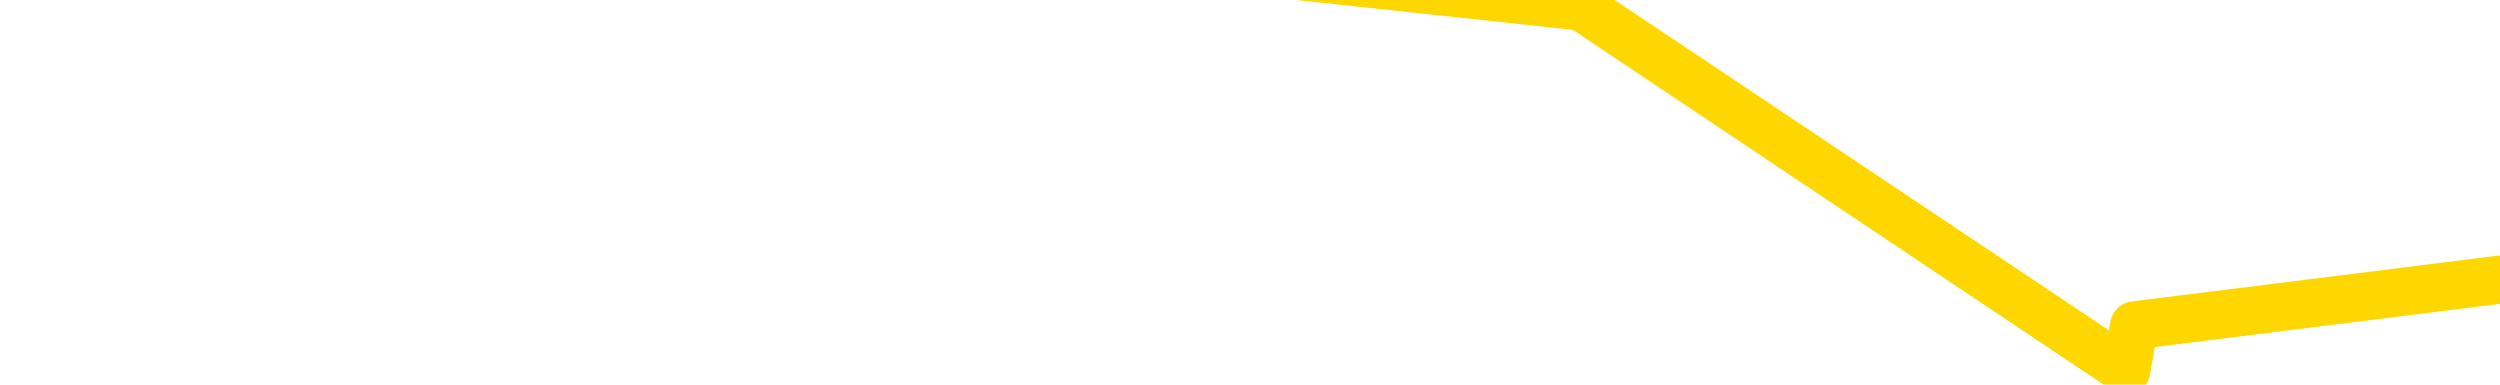 <svg xmlns="http://www.w3.org/2000/svg" version="1.1" viewBox="0 0 6500 1000">
	<path fill="none" stroke="gold" stroke-width="125" stroke-linecap="round" stroke-linejoin="round" d="M0 32917  L-589888 32917 L-587284 32798 L-585616 32680 L-567287 32443 L-567117 32207 L-559959 31970 L-559926 31970 L-546495 31852 L-543573 31970 L-530232 31615 L-526063 31142 L-524903 30550 L-524284 29958 L-522272 29603 L-518500 29366 L-517900 29130 L-517572 28893 L-517358 28656 L-516817 28420 L-515579 27473 L-514400 26526 L-511535 25579 L-511013 24633 L-506158 24396 L-503220 24159 L-503178 23923 L-502869 23686 L-502617 23449 L-500022 23213 L-495767 23213 L-495749 23213 L-494512 23213 L-492635 23213 L-490681 22976 L-489733 22739 L-489462 22502 L-489153 22384 L-489054 22266 L-488224 22266 L-486193 22384 L-485903 21319 L-483756 20846 L-483601 20136 L-479945 19426 L-479694 19781 L-479595 19662 L-479078 20017 L-476927 20609 L-475998 21201 L-474472 21792 L-473232 21792 L-471686 21674 L-468724 21437 L-467602 21201 L-467293 20964 L-466082 20846 L-463075 22147 L-463056 22029 L-462708 21911 L-462495 21792 L-462369 20136 L-462127 19899 L-462089 19662 L-462070 19426 L-462050 19189 L-461991 18952 L-461933 18715 L-461915 18479 L-461472 18242 L-460232 18005 L-458687 17769 L-455299 17532 L-449573 17414 L-449371 17295 L-447735 17177 L-446013 17059 L-444581 16940 L-444349 16822 L-443634 16704 L-437501 16585 L-437134 16349 L-436979 16112 L-436401 15875 L-436108 15639 L-435141 15402 L-434831 15165 L-434232 14928 L-432626 14928 L-431891 14928 L-431581 15047 L-430813 15047 L-428777 14810 L-428351 14573 L-427539 14455 L-420110 14218 L-419587 13982 L-419414 13745 L-418679 13508 L-417111 13272 L-416705 13153 L-414480 12917 L-413532 12798 L-413107 12680 L-412777 12680 L-411733 12562 L-409625 12325 L-409373 12088 L-408754 11852 L-407941 11733 L-405834 11497 L-405785 11260 L-403857 11023 L-403531 10786 L-403396 10550 L-402893 10431 L-401480 10195 L-400977 9721 L-400456 9366 L-396896 8893 L-396161 8420 L-393736 8420 L-392447 8183 L-392040 8065 L-388887 8065 L-388732 8065 L-388712 8183 L-388346 8183 L-387087 8301 L-386372 8420 L-385482 8420 L-385075 8420 L-384147 8420 L-383038 8301 L-382735 8775 L-376486 9011 L-375539 9248 L-373913 9485 L-373411 9603 L-369735 9721 L-368903 9840 L-364950 9958 L-363538 9603 L-361049 9366 L-360372 9130 L-360333 9011 L-359463 9011 L-356251 8893 L-353388 8775 L-352420 8656 L-351299 8420 L-351280 8183 L-349655 7946 L-349191 7591 L-349099 7473 L-342729 7355 L-341781 7236 L-339324 7118 L-338452 6881 L-337216 6763 L-335214 6644 L-334817 6408 L-333380 6171 L-331354 6053 L-331141 5816 L-329961 5698 L-328453 5579 L-328432 5461 L-326420 5343 L-325551 5106 L-324680 4988 L-324095 4751 L-323558 4514 L-322900 4278 L-321662 4041 L-321101 3923 L-319920 3804 L-318683 3686 L-318644 3568 L-318257 3449 L-317716 3213 L-316942 3094 L-315820 2976 L-313730 2739 L-313397 2502 L-313111 2266 L-312183 2147 L-311699 1911 L-310964 1792 L-307333 1674 L-306205 1556 L-306050 1437 L-305024 1201 L-301310 1082 L-300092 846 L-298274 609 L-295488 491 L-294927 254 L-291039 254 L-288562 136 L-287227 136 L-286724 17 L-286241 -100 L-283552 -100 L-279780 -100 L-277323 -100 L-276143 -100 L-275504 -218 L-273144 -455 L-273067 -573 L-272019 -692 L-271926 -928 L-271423 -928 L-270977 -928 L-270920 -928 L-270706 -928 L-267746 -1165 L-265039 -1284 L-264884 -1402 L-261363 -1520 L-260840 -1757 L-259873 -1994 L-259524 -2112 L-258480 -2349 L-257552 -2585 L-257126 -2704 L-255617 -2704 L-254650 -2822 L-254631 -2940 L-252735 -11579 L-252619 -20455 L-252571 -29213 L-252547 -37970 L-249543 -38088 L-247512 -38325 L-245751 -38443 L-245384 -38562 L-244939 -38798 L-244572 -38917 L-244158 -39153 L-242173 -39272 L-241960 -39272 L-241805 -39390 L-240199 -39390 L-239078 -39508 L-238129 -39627 L-236872 -39863 L-235227 -39982 L-234048 -40218 L-227458 -40337 L-227412 -40455 L-227006 -40573 L-225961 -40692 L-225825 -40810 L-224143 -41047 L-224123 -41165 L-222786 -41402 L-221550 -41520 L-221396 -41639 L-221022 -41875 L-220816 -41994 L-220506 -42112 L-219732 -42349 L-217411 -42467 L-216753 -42585 L-214625 -42704 L-212903 -42822 L-212709 -43059 L-210156 -43177 L-209880 -43414 L-209692 -43650 L-208859 -43769 L-208087 -43887 L-207389 -44005 L-202388 -44005 L-202012 -44242 L-197759 -44360 L-197272 -32644 L-197253 -32644 L-197174 -32763 L-197098 -32881 L-197079 -44952 L-196266 -45071 L-195512 -45307 L-194293 -45426 L-192861 -45426 L-192765 -45544 L-192590 -45544 L-192236 -45781 L-190927 -45899 L-189069 -46017 L-187367 -46254 L-186864 -46372 L-186599 -46491 L-186206 -46609 L-186072 -46727 L-185162 -46846 L-184785 -46964 L-183857 -46964 L-183518 -47082 L-183478 -47082 L-183441 -47201 L-181525 -47201 L-181351 -47319 L-179823 -47319 L-179494 -47437 L-179378 -47556 L-178971 -47792 L-178623 -47911 L-176979 -48147 L-176428 -48266 L-176185 -48384 L-175644 -48502 L-174813 -48739 L-174271 -48857 L-172736 -49094 L-172644 -49213 L-172607 -49331 L-172471 -49449 L-172084 -49568 L-171059 -49686 L-169183 -49804 L-169087 -49923 L-168486 -46136 L-168119 -42112 L-167635 -37970 L-167597 -33946 L-166823 -33710 L-166765 -33828 L-166591 -34065 L-166397 -34183 L-164792 -34420 L-164772 -34538 L-164617 -34301 L-164501 -34183 L-163322 -34065 L-163167 -33710 L-162500 -33710 L-160052 -24005 L-157537 -14065 L-154867 -4479 L-147168 5106 L-141500 5106 L-139286 4988 L-139262 4988 L-138288 7355 L-138269 7355 L-137405 7118 L-134665 7000 L-128866 4514 L-128713 4278 L-125927 4159 L-112318 3923 L-111573 3804 L-107162 3568 L-90816 3449 L-90583 3213 L-90046 3094 L-81587 2976 L-72881 2857 L-72669 2739 L-70697 2621 L-67910 2621 L-63423 2739 L-63268 2621 L-63099 2621 L-62959 2502 L-62668 2266 L-62629 2147 L-62358 2029 L-62187 1911 L-61777 1792 L-60656 1674 L-59476 1556 L-58199 1437 L-55335 1319 L-52415 1201 L-50423 1082 L-48875 846 L-45837 727 L-36513 609 L-35989 491 L-30265 491 L-28758 372 L-27943 372 L-26260 136 L-25539 17 L-25370 -100 L-24325 -218 L-22258 -337 L-20896 -455 L-16452 -573 L-16355 -692 L-16317 -810 L-16298 -928 L-15465 -1047 L-15387 -1284 L-12815 -1402 L-9566 -1520 L-9411 -1639 L-8463 -1757 L-6721 -1994 L-6006 -1284 L-2465 -692 L4111 17 L5528 964 L5549 846 L6500 727" />
</svg>
